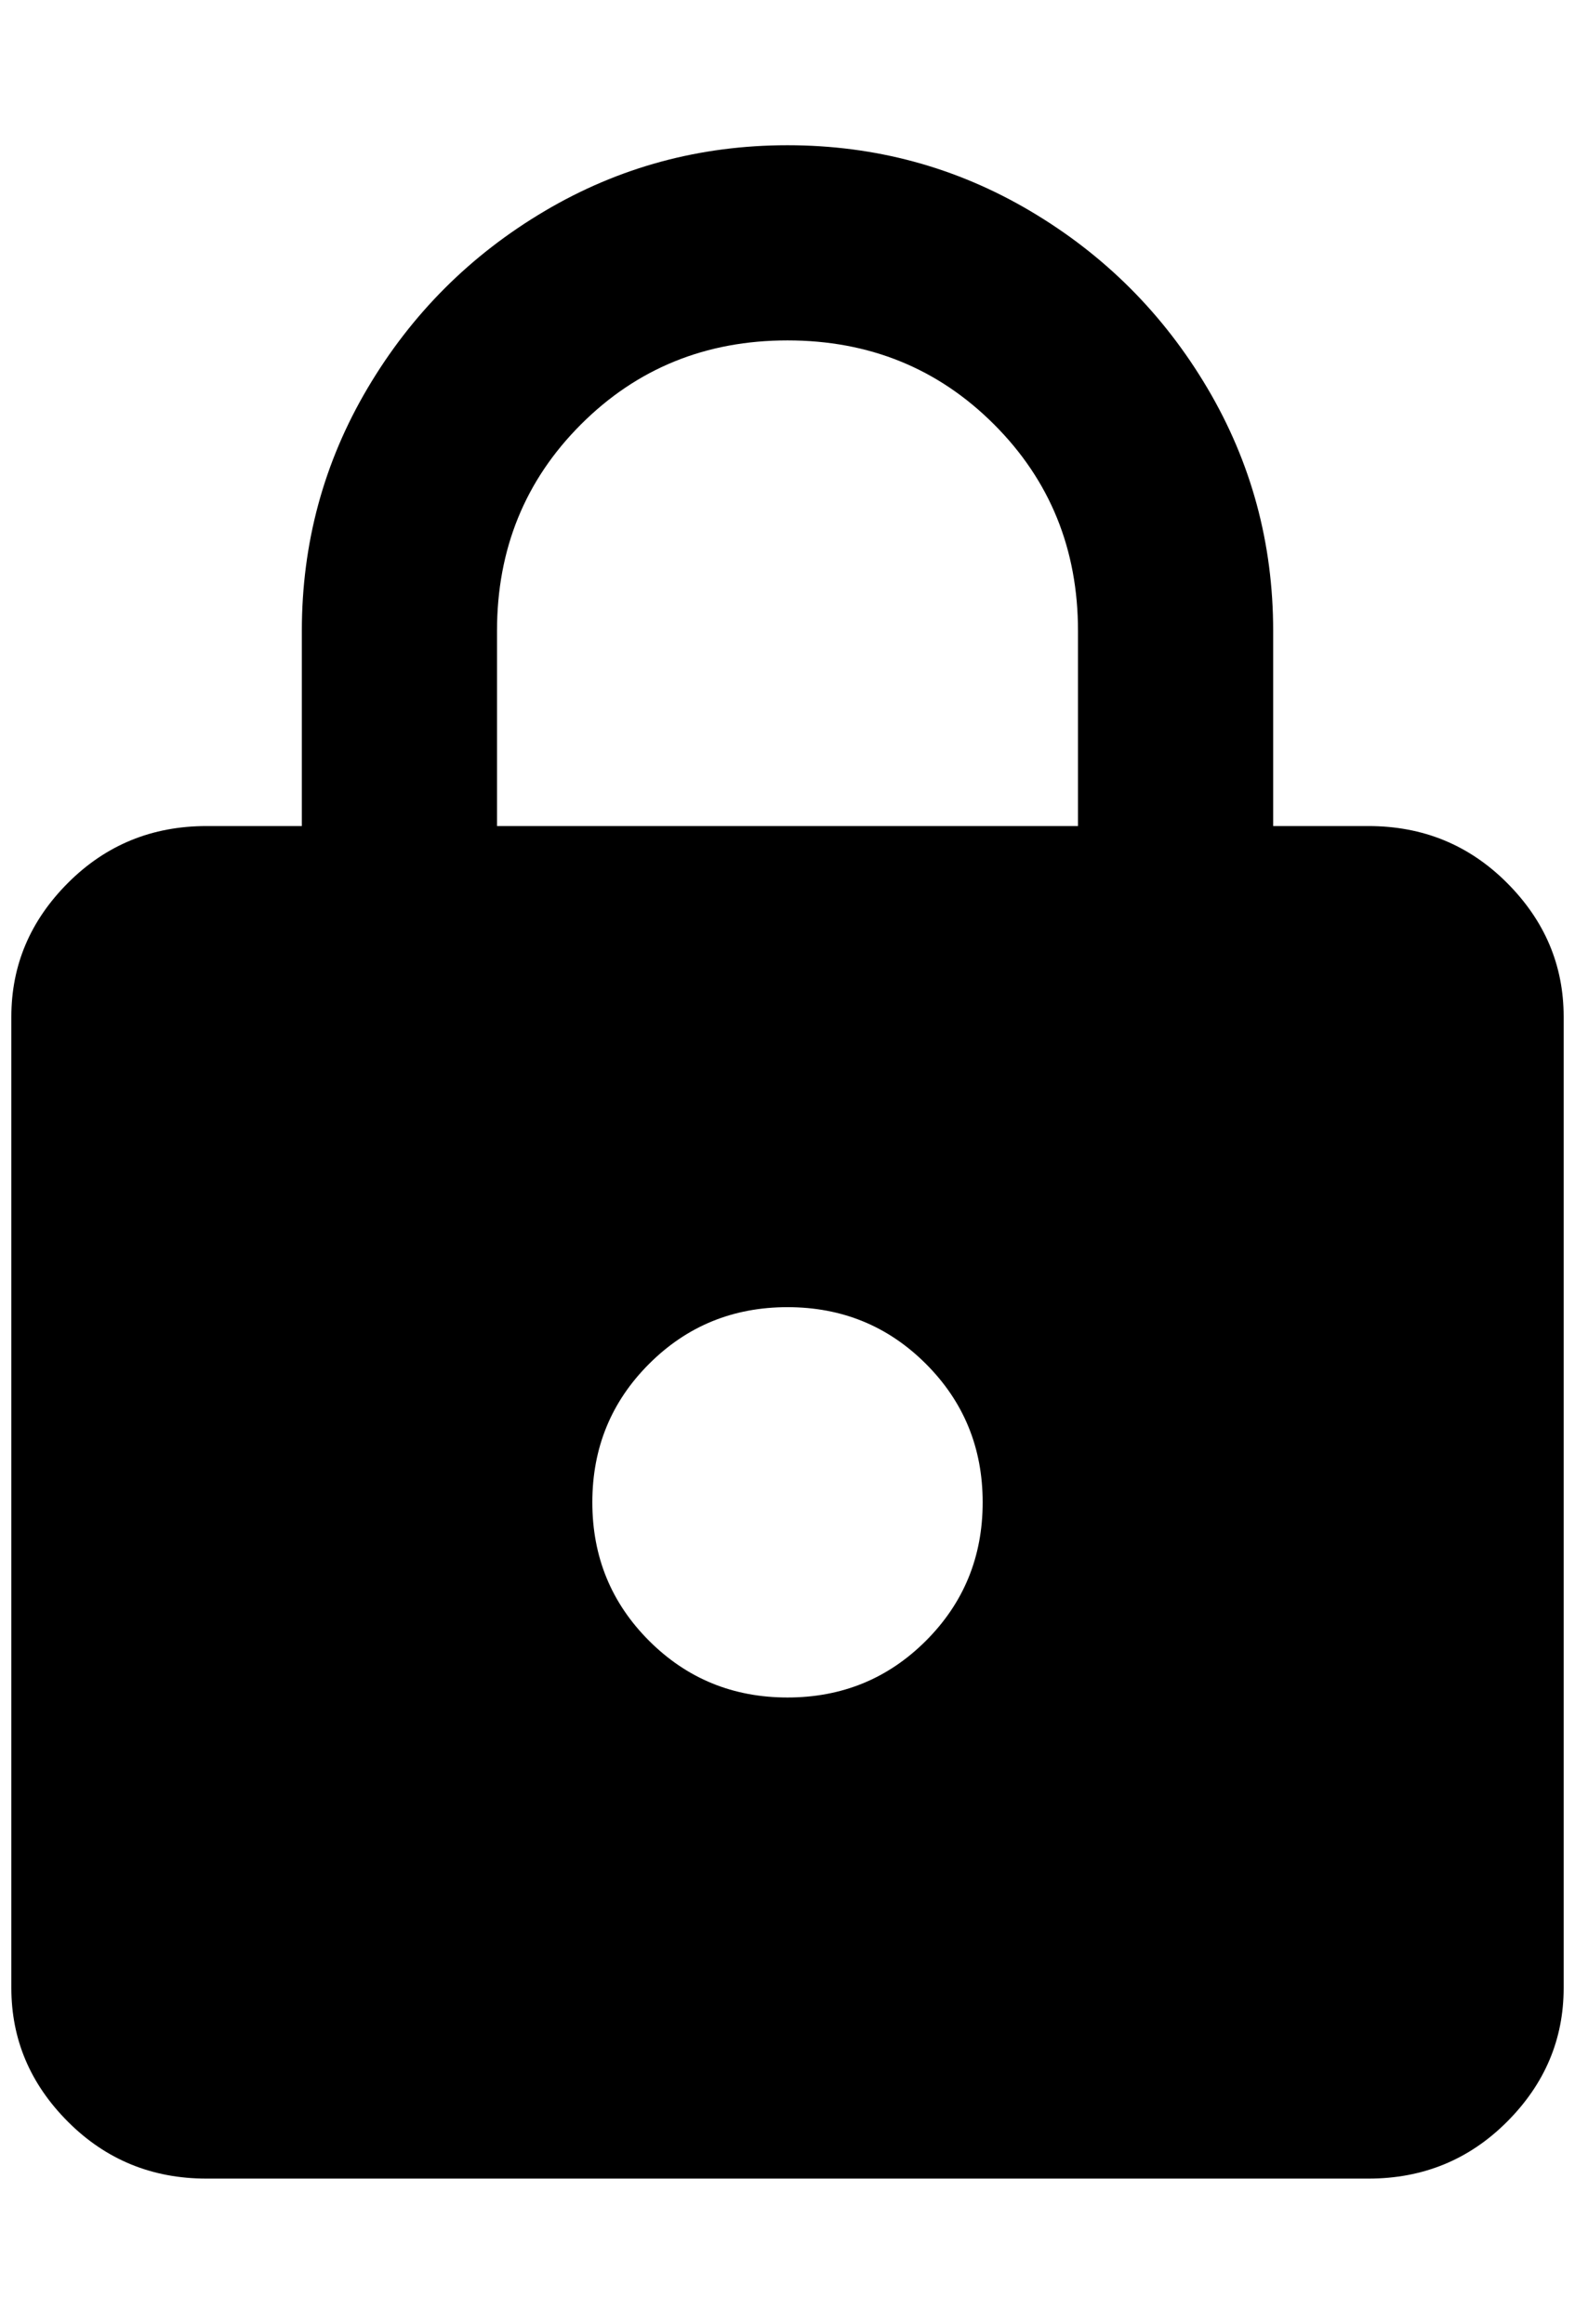 <?xml version="1.0" standalone="no"?>
<!DOCTYPE svg PUBLIC "-//W3C//DTD SVG 1.1//EN" "http://www.w3.org/Graphics/SVG/1.1/DTD/svg11.dtd" >
<svg xmlns="http://www.w3.org/2000/svg" xmlns:xlink="http://www.w3.org/1999/xlink" version="1.1" viewBox="-10 0 1388 2048">
   <path fill="currentColor"
d="M684 1496q72 0 122 -50t50 -122t-50 -122t-122 -50t-122 50t-50 122t50 122t122 50zM1196 728q72 0 122 50t50 118v856q0 68 -50 118t-122 50h-1024q-72 0 -122 -50t-50 -118v-856q0 -68 50 -118t122 -50h84v-172q0 -116 58 -214t156 -156t214 -58t214 58t156 156t58 214
v172h84zM684 300q-108 0 -182 74t-74 182v172h512v-172q0 -108 -74 -182t-182 -74z" />
</svg>
